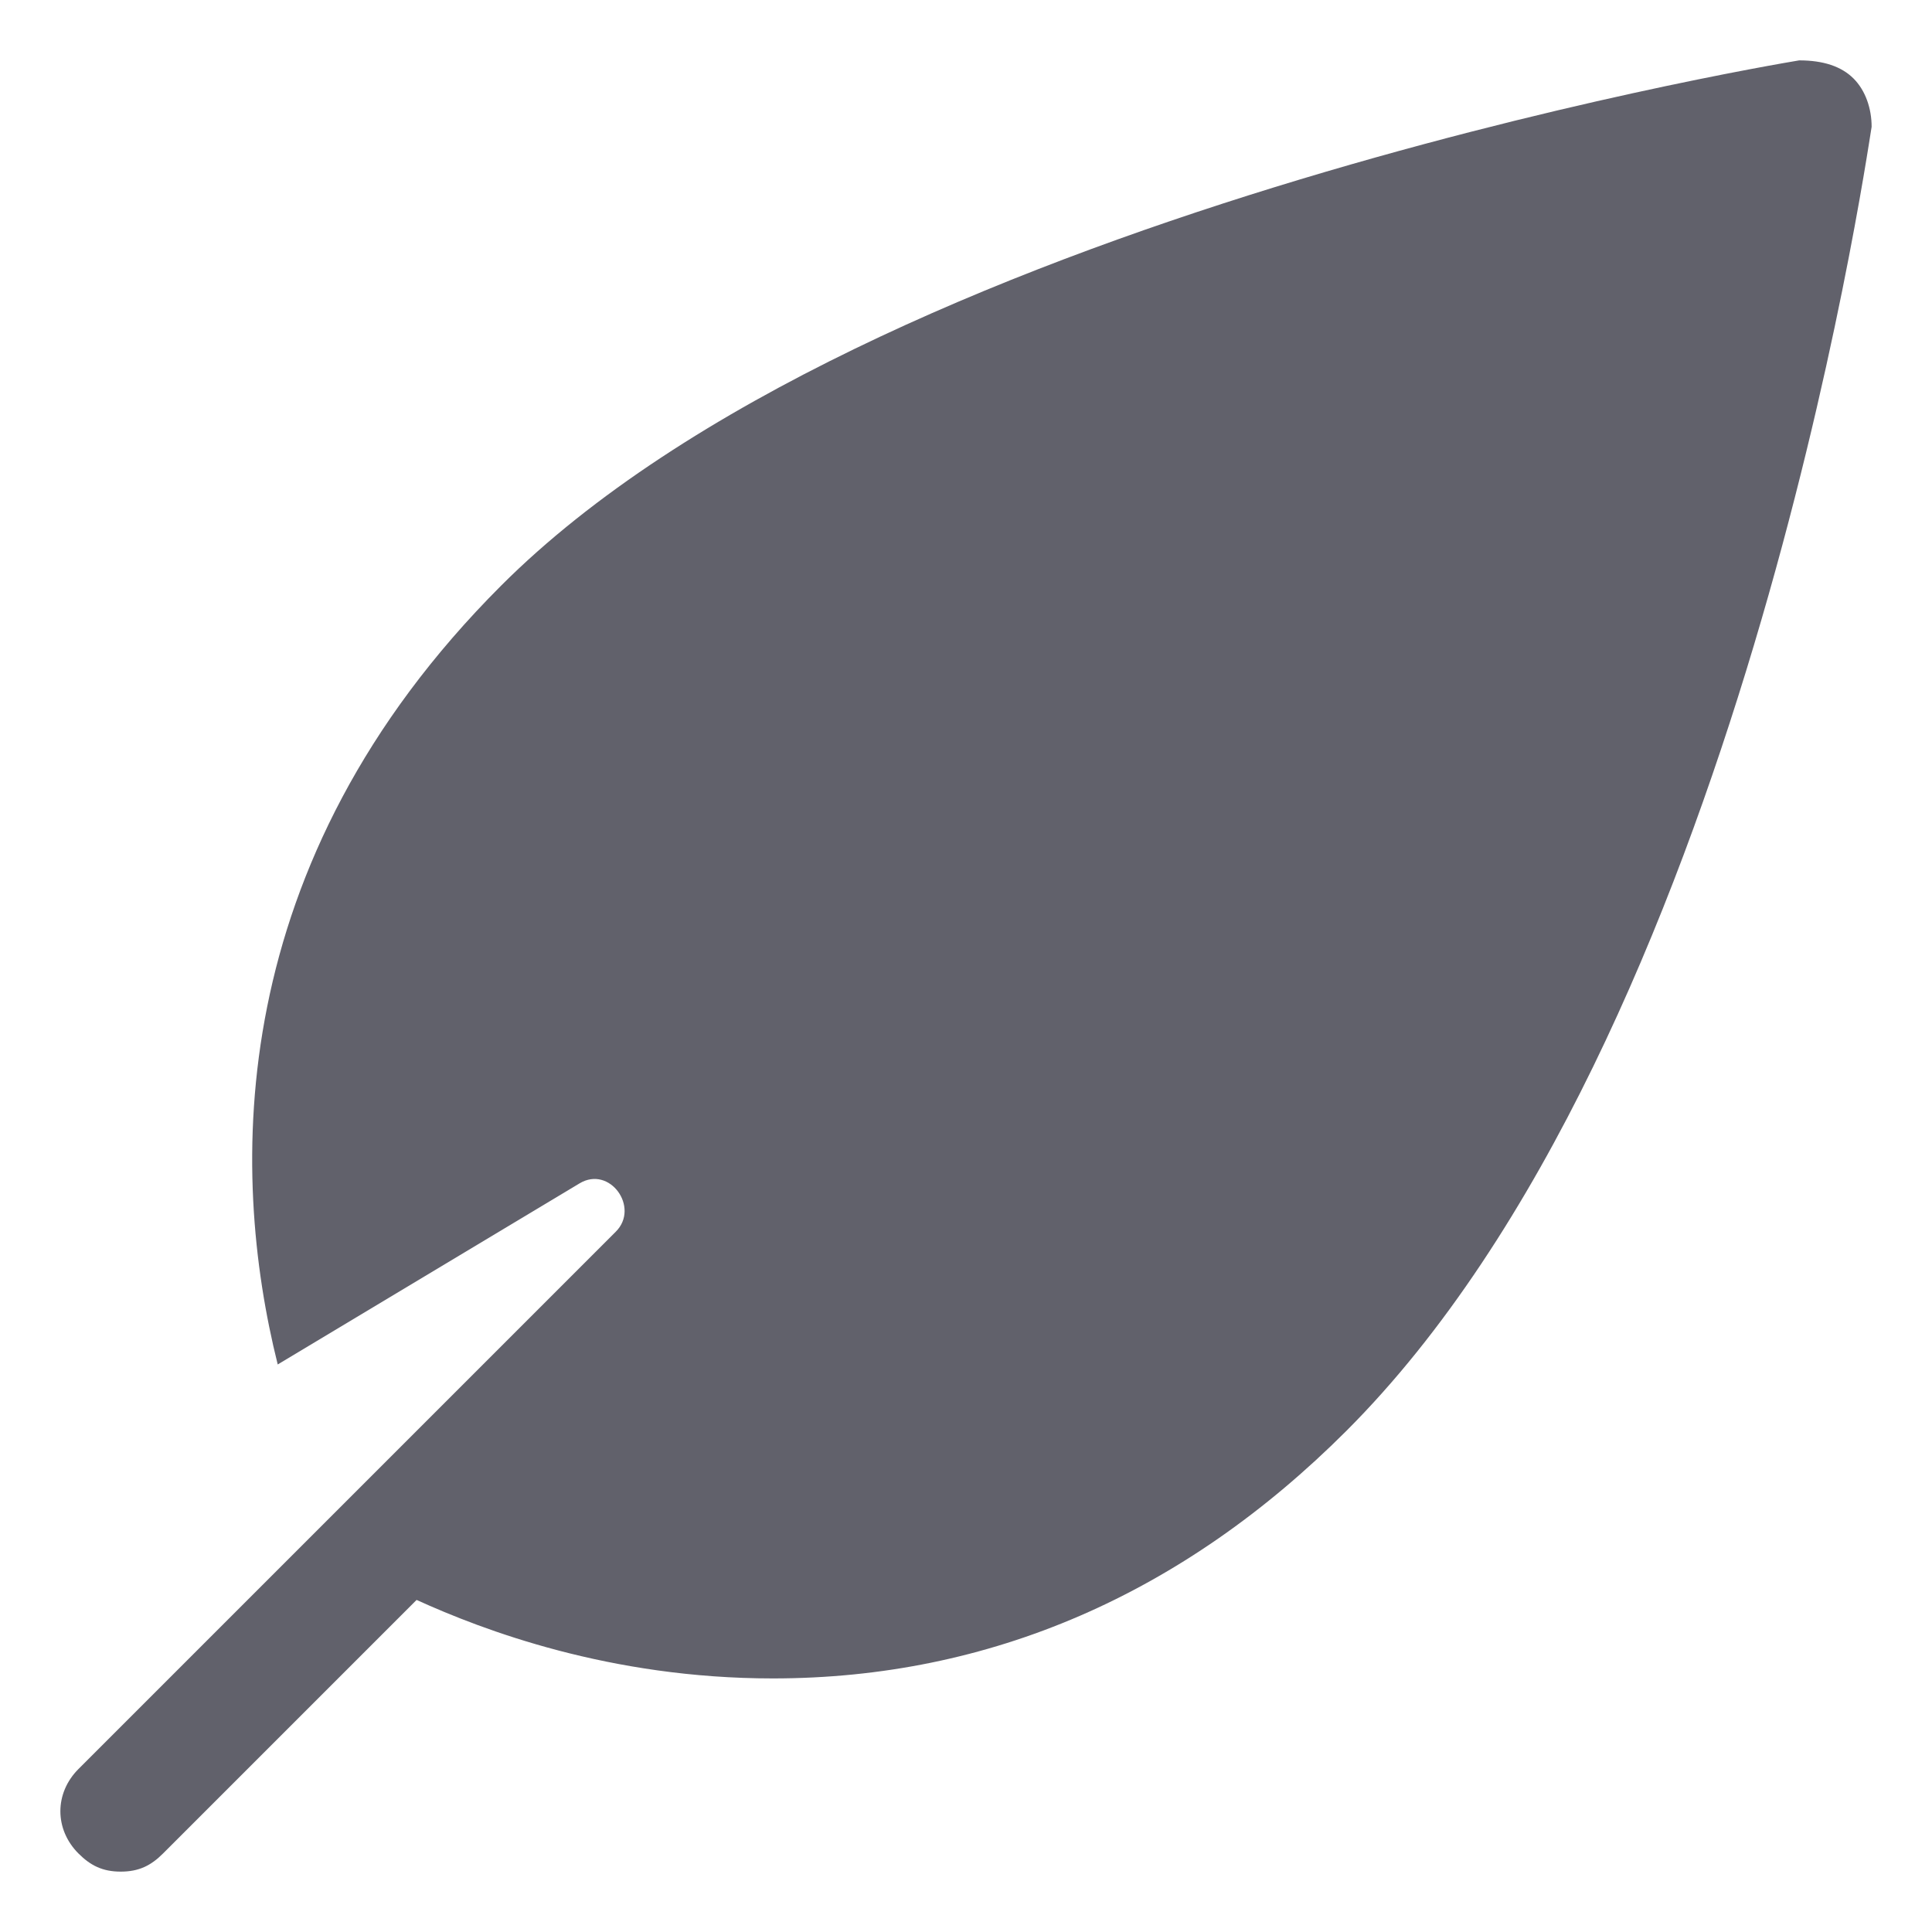 <svg xmlns="http://www.w3.org/2000/svg" height="32" width="32" viewBox="0 0 32 32"><title>plant leaf 6</title><g fill="#61616b" class="nc-icon-wrapper"><path fill="#61616b" d="M30.7,1.3C30.5,1.1,30.2,1,29.8,1C29.2,1.1,14.4,3.6,8.3,9.7c-4.6,4.6-4.5,9.7-3.7,12.9l5-3 c0.5-0.3,1,0.4,0.6,0.8l-8.9,8.9c-0.4,0.4-0.4,1,0,1.4C1.5,30.9,1.7,31,2,31s0.5-0.1,0.7-0.3l4.2-4.2c1.1,0.5,3.2,1.3,5.9,1.3 c3.6,0,6.8-1.4,9.5-4.1c6.5-6.5,8.6-21,8.7-21.6C31,1.8,30.9,1.5,30.7,1.3z"></path></g></svg>